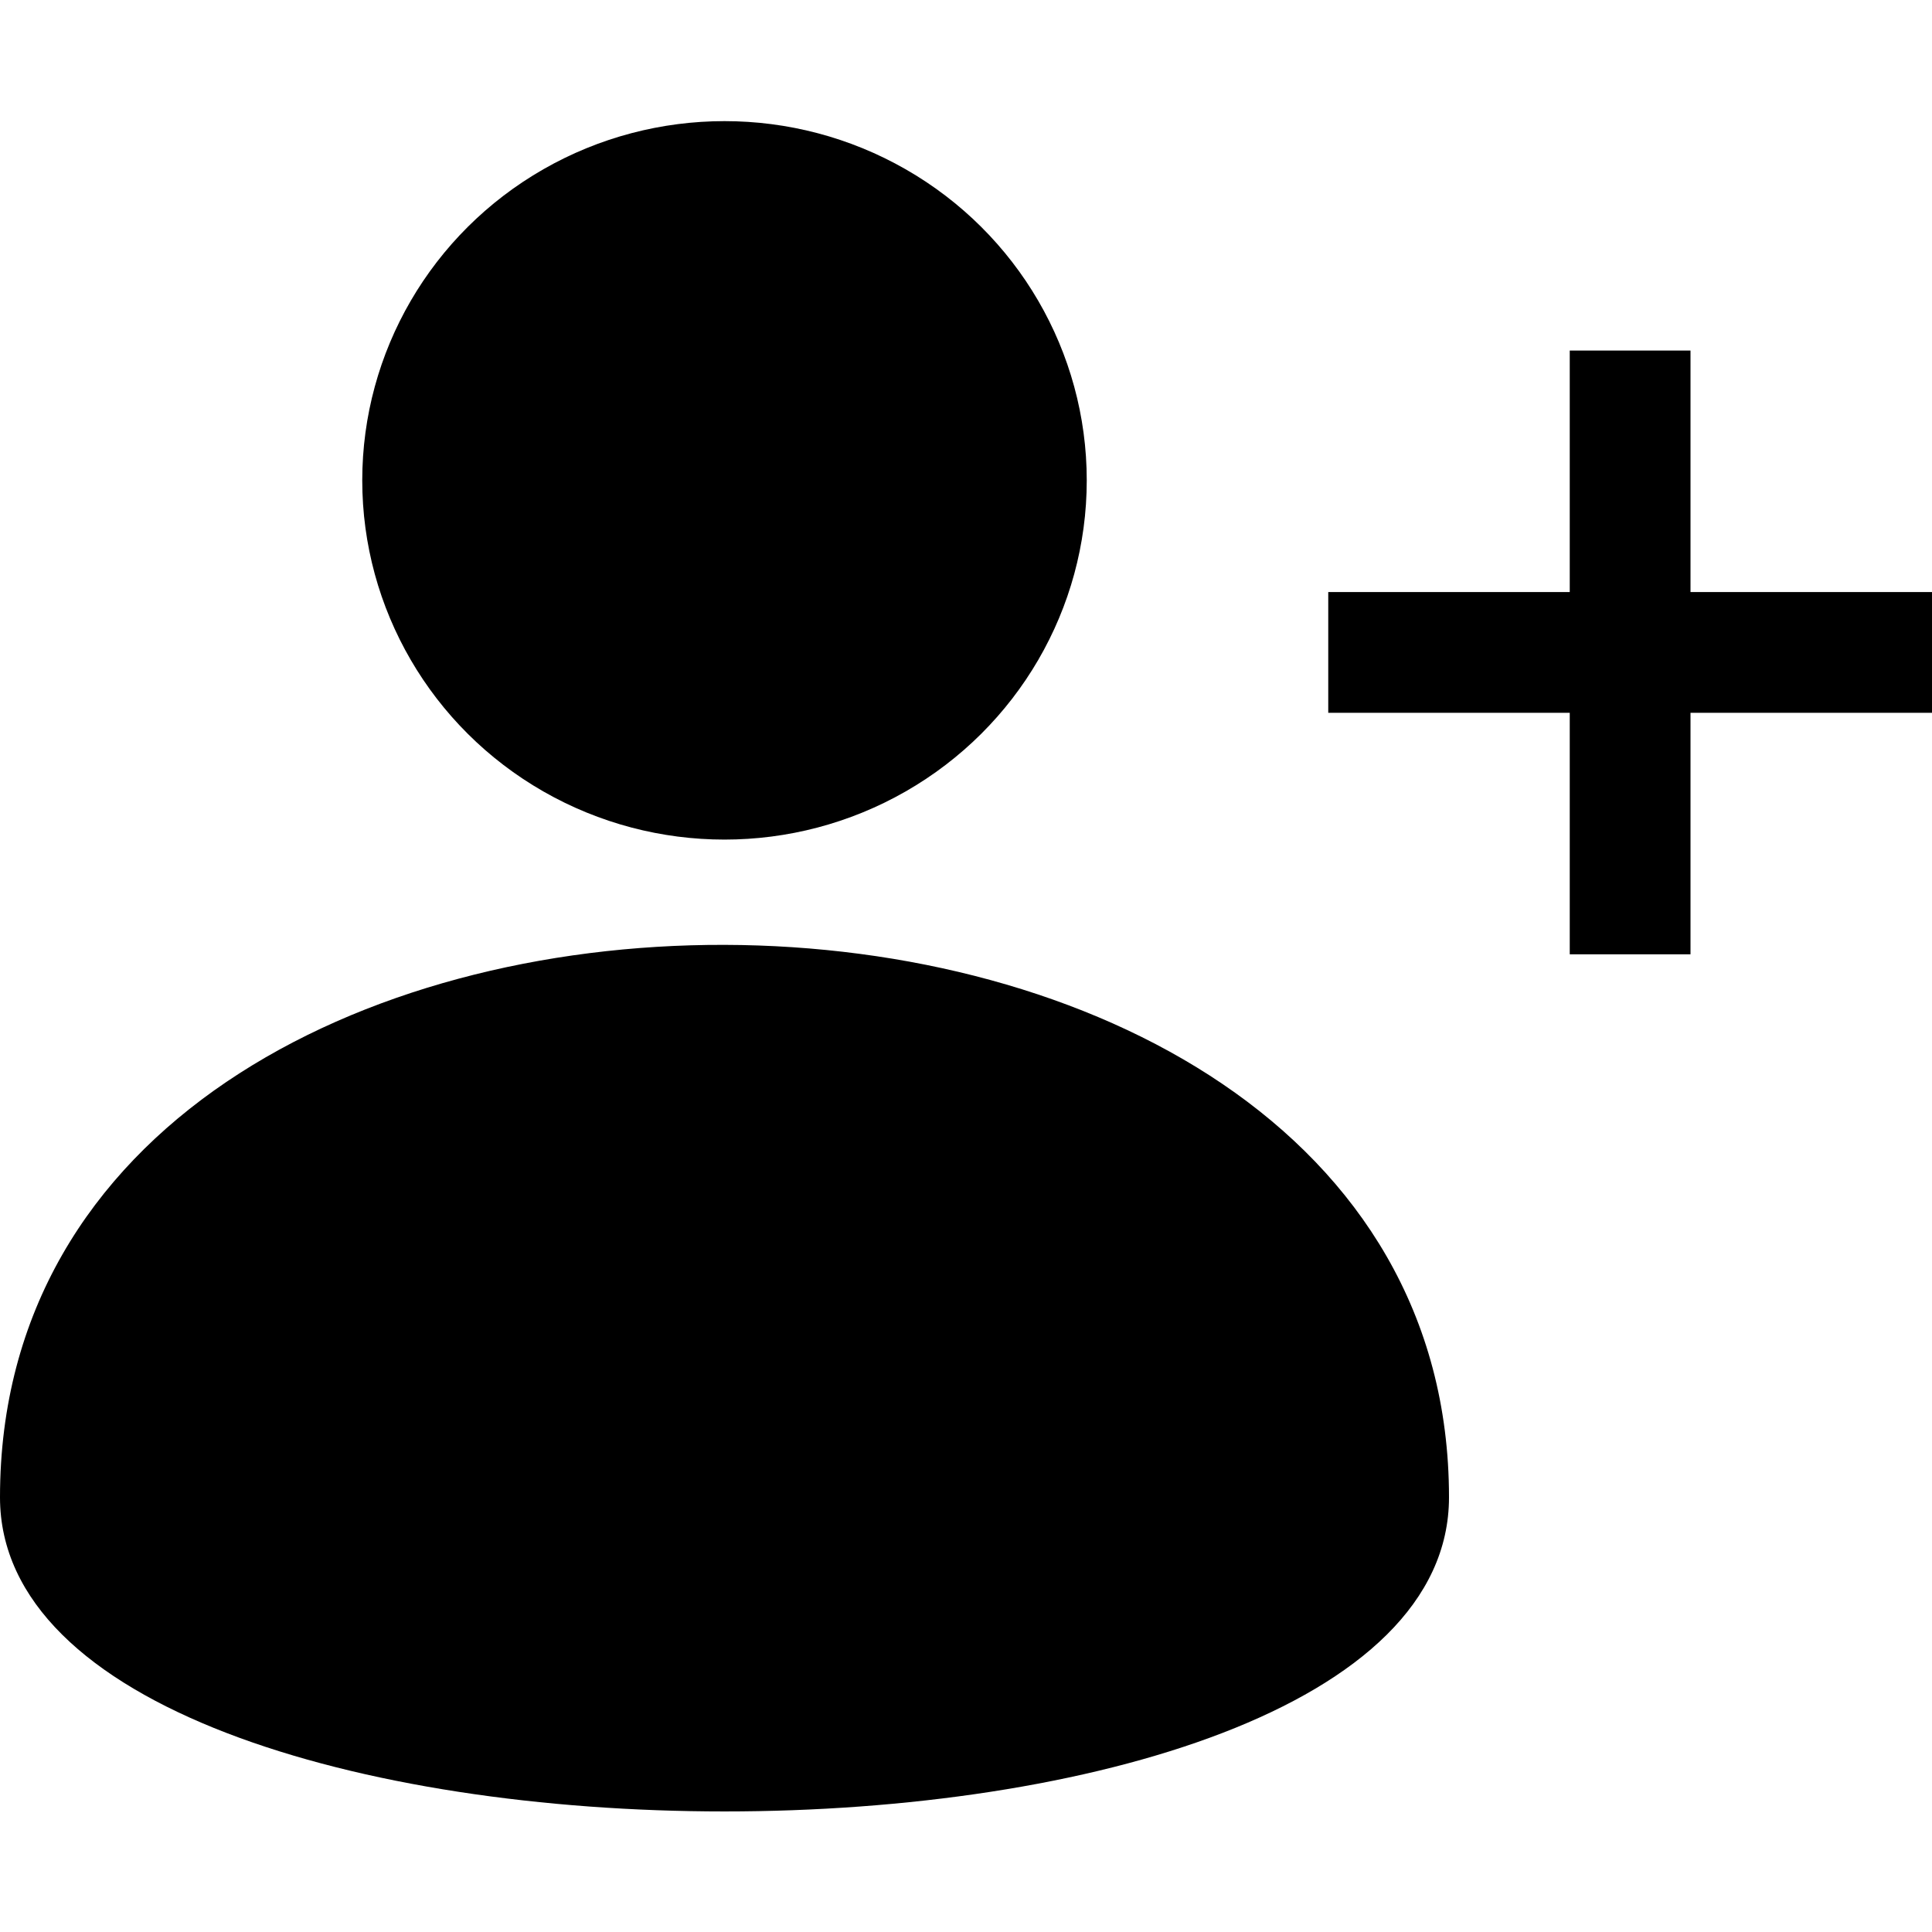 <!--
* Clay 3.12.0
*
* SPDX-FileCopyrightText: © 2020 Liferay, Inc. <https://liferay.com>
* SPDX-FileCopyrightText: © 2020 Contributors to the project Clay <https://github.com/liferay/clay/graphs/contributors>
*
* SPDX-License-Identifier: BSD-3-Clause
-->
<svg xmlns="http://www.w3.org/2000/svg" viewBox="0 0 512 512">
	<polygon class="lexicon-icon-outline user-plus-plus-sign" points="512,156.9 448,156.9 448,92.9 416,92.9 416,156.9 352,156.9 352,188.9 416,188.9 416,252.9 448,252.9 448,188.9 512,188.9 "></polygon>
	<ellipse class="lexicon-icon-outline user-plus-head" cx="192" cy="127.3" rx="96" ry="95.2"></ellipse>
	<path class="lexicon-icon-outline user-plus-body" d="M384,396.8c0,111-384,111-384,0C0,200.6,384,202.6,384,396.8z"></path>
</svg>
